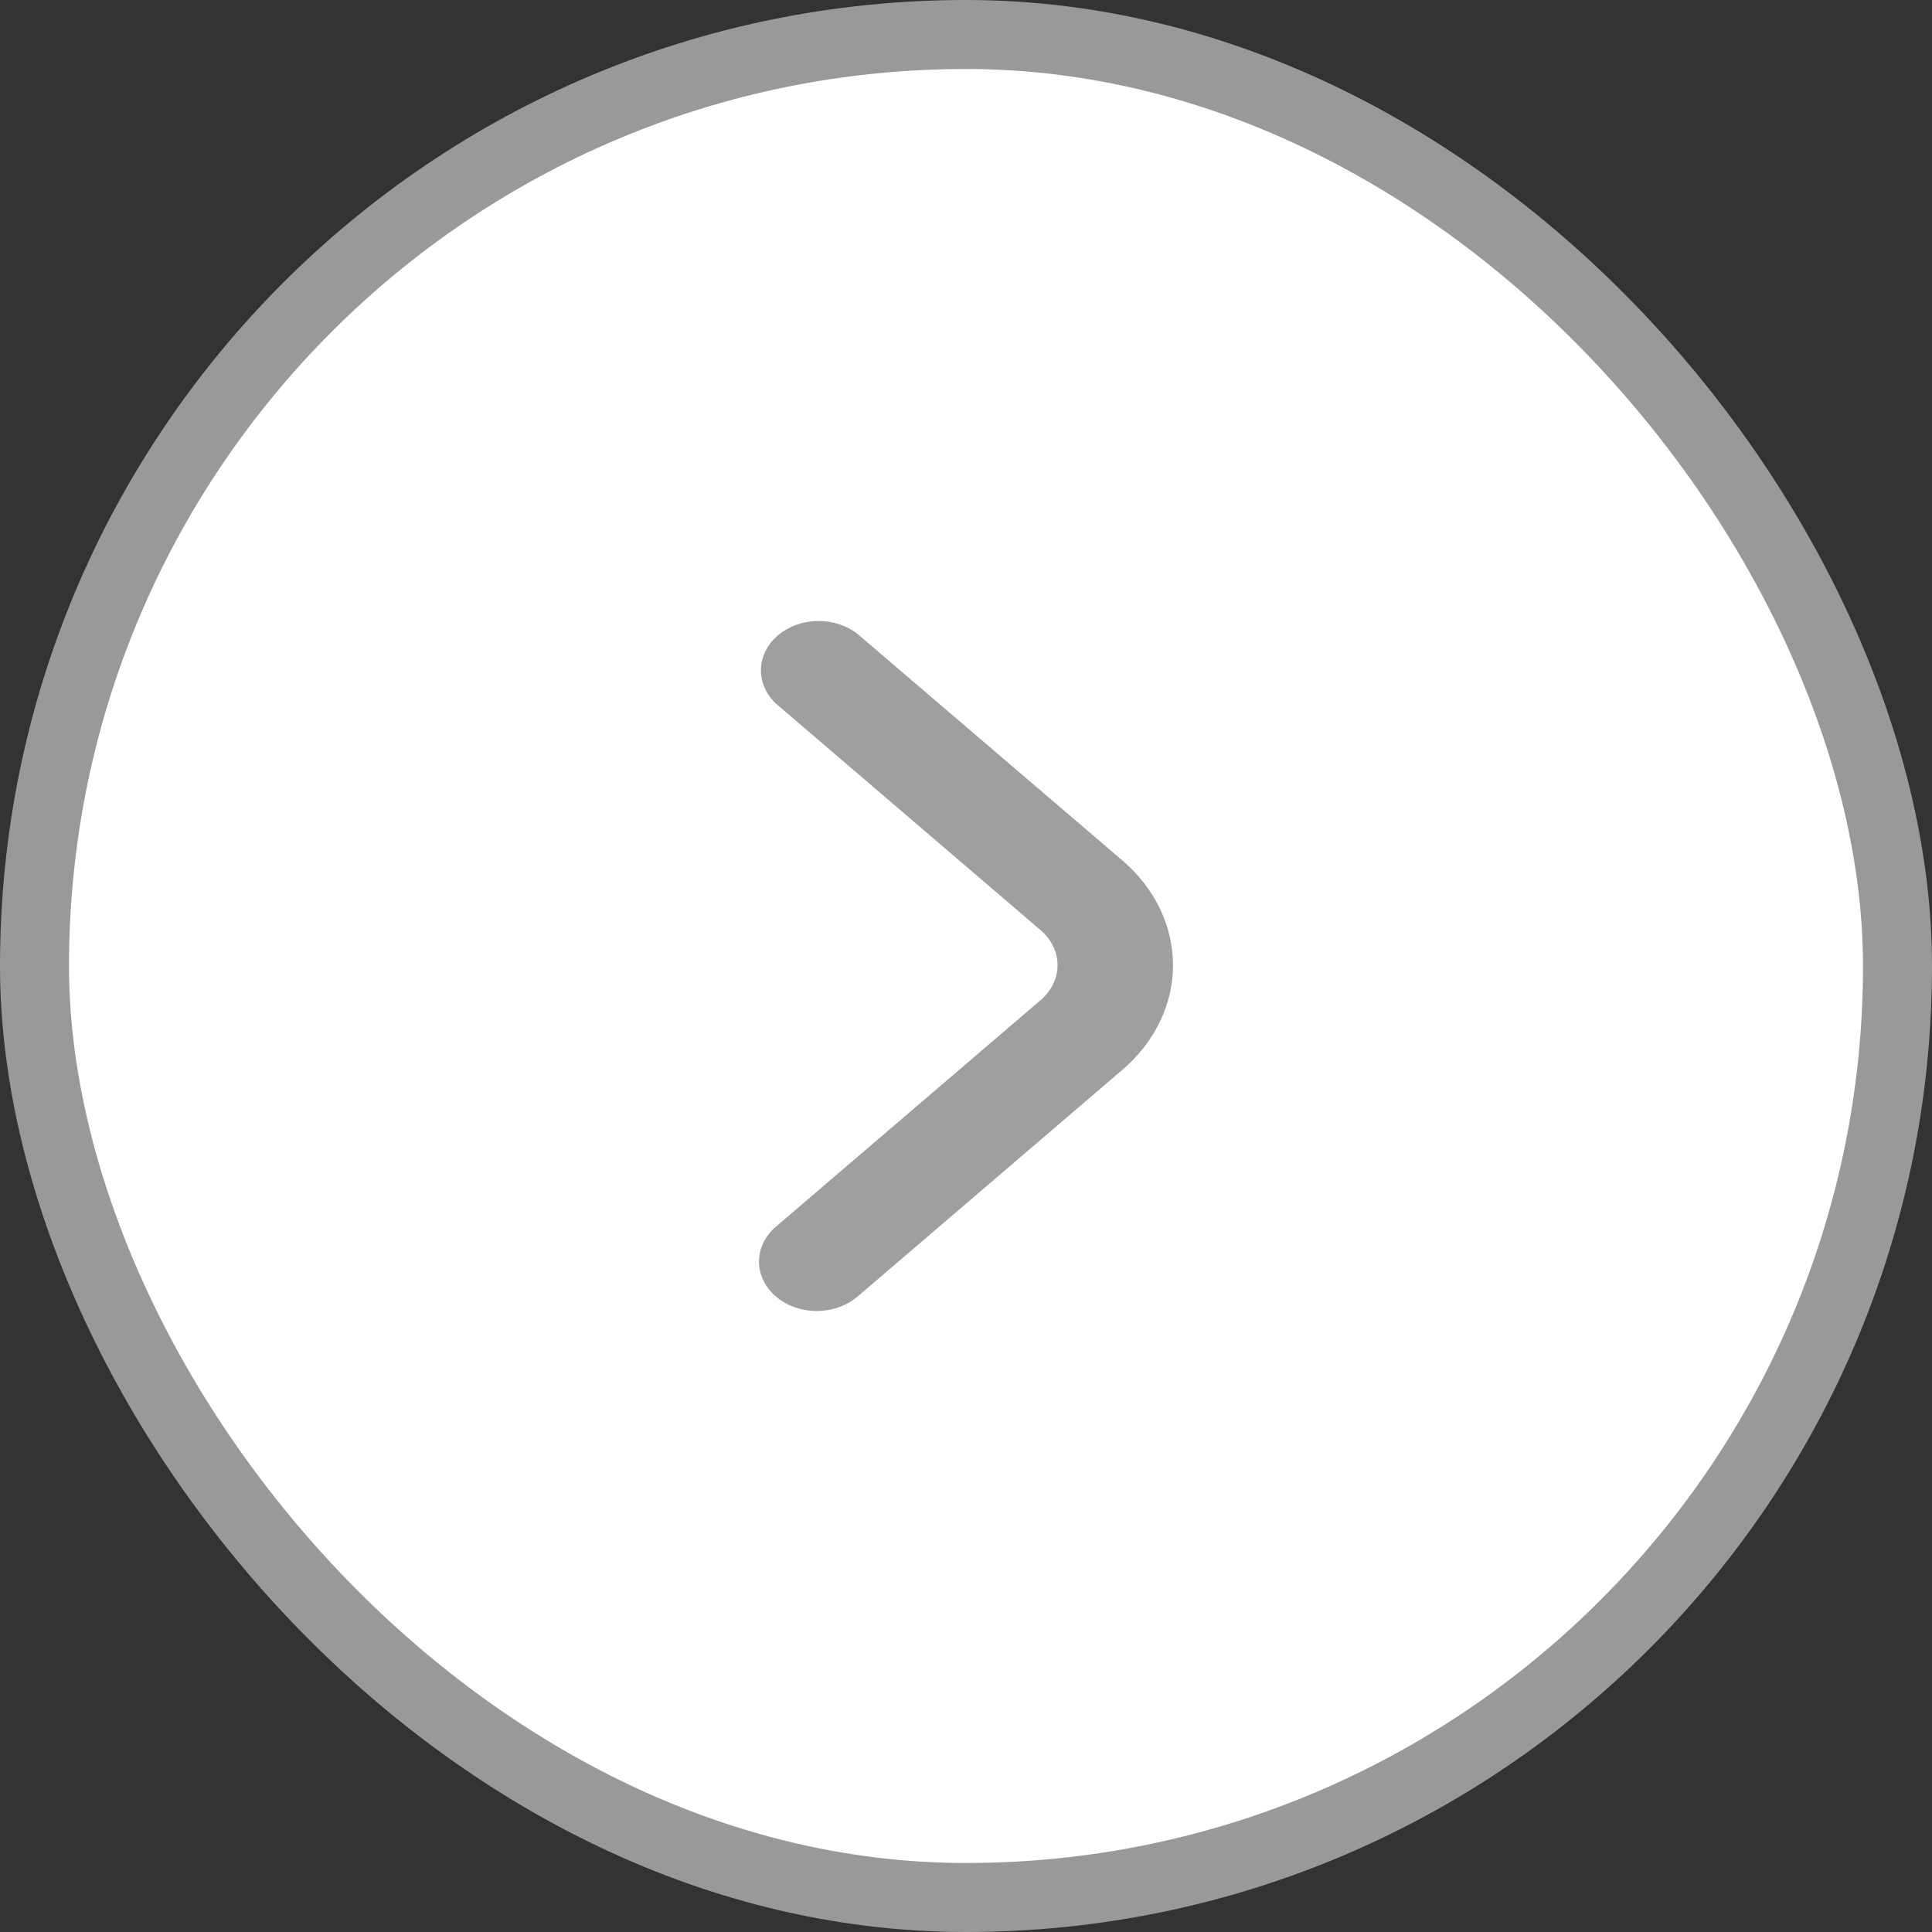 <svg width="28" height="28" viewBox="0 0 28 28" fill="none" xmlns="http://www.w3.org/2000/svg">
<rect x="0" y="0" width="28" height="28" fill="#333333" stroke="none"/>
<rect x="0.5" y="0.5" width="27" height="27" rx="13.5" fill="white"/>
<rect x="0.5" y="0.5" width="27" height="27" rx="13.5" stroke="#999999"/>
<path d="M16.265 12.469L12.425 9.185C12.266 9.062 12.058 8.996 11.843 9C11.628 9.005 11.424 9.08 11.272 9.21C11.12 9.34 11.033 9.515 11.028 9.699C11.023 9.883 11.101 10.061 11.245 10.197L15.082 13.481C15.239 13.616 15.327 13.798 15.327 13.988C15.327 14.177 15.239 14.36 15.082 14.494L11.245 17.778C11.088 17.912 11 18.094 11 18.284C11 18.474 11.088 18.656 11.245 18.79C11.402 18.925 11.615 19 11.837 19C12.059 19 12.272 18.924 12.429 18.79L16.265 15.506C16.736 15.103 17 14.557 17 13.988C17 13.418 16.736 12.872 16.265 12.469Z" fill="#9F9F9F"/>
</svg>

